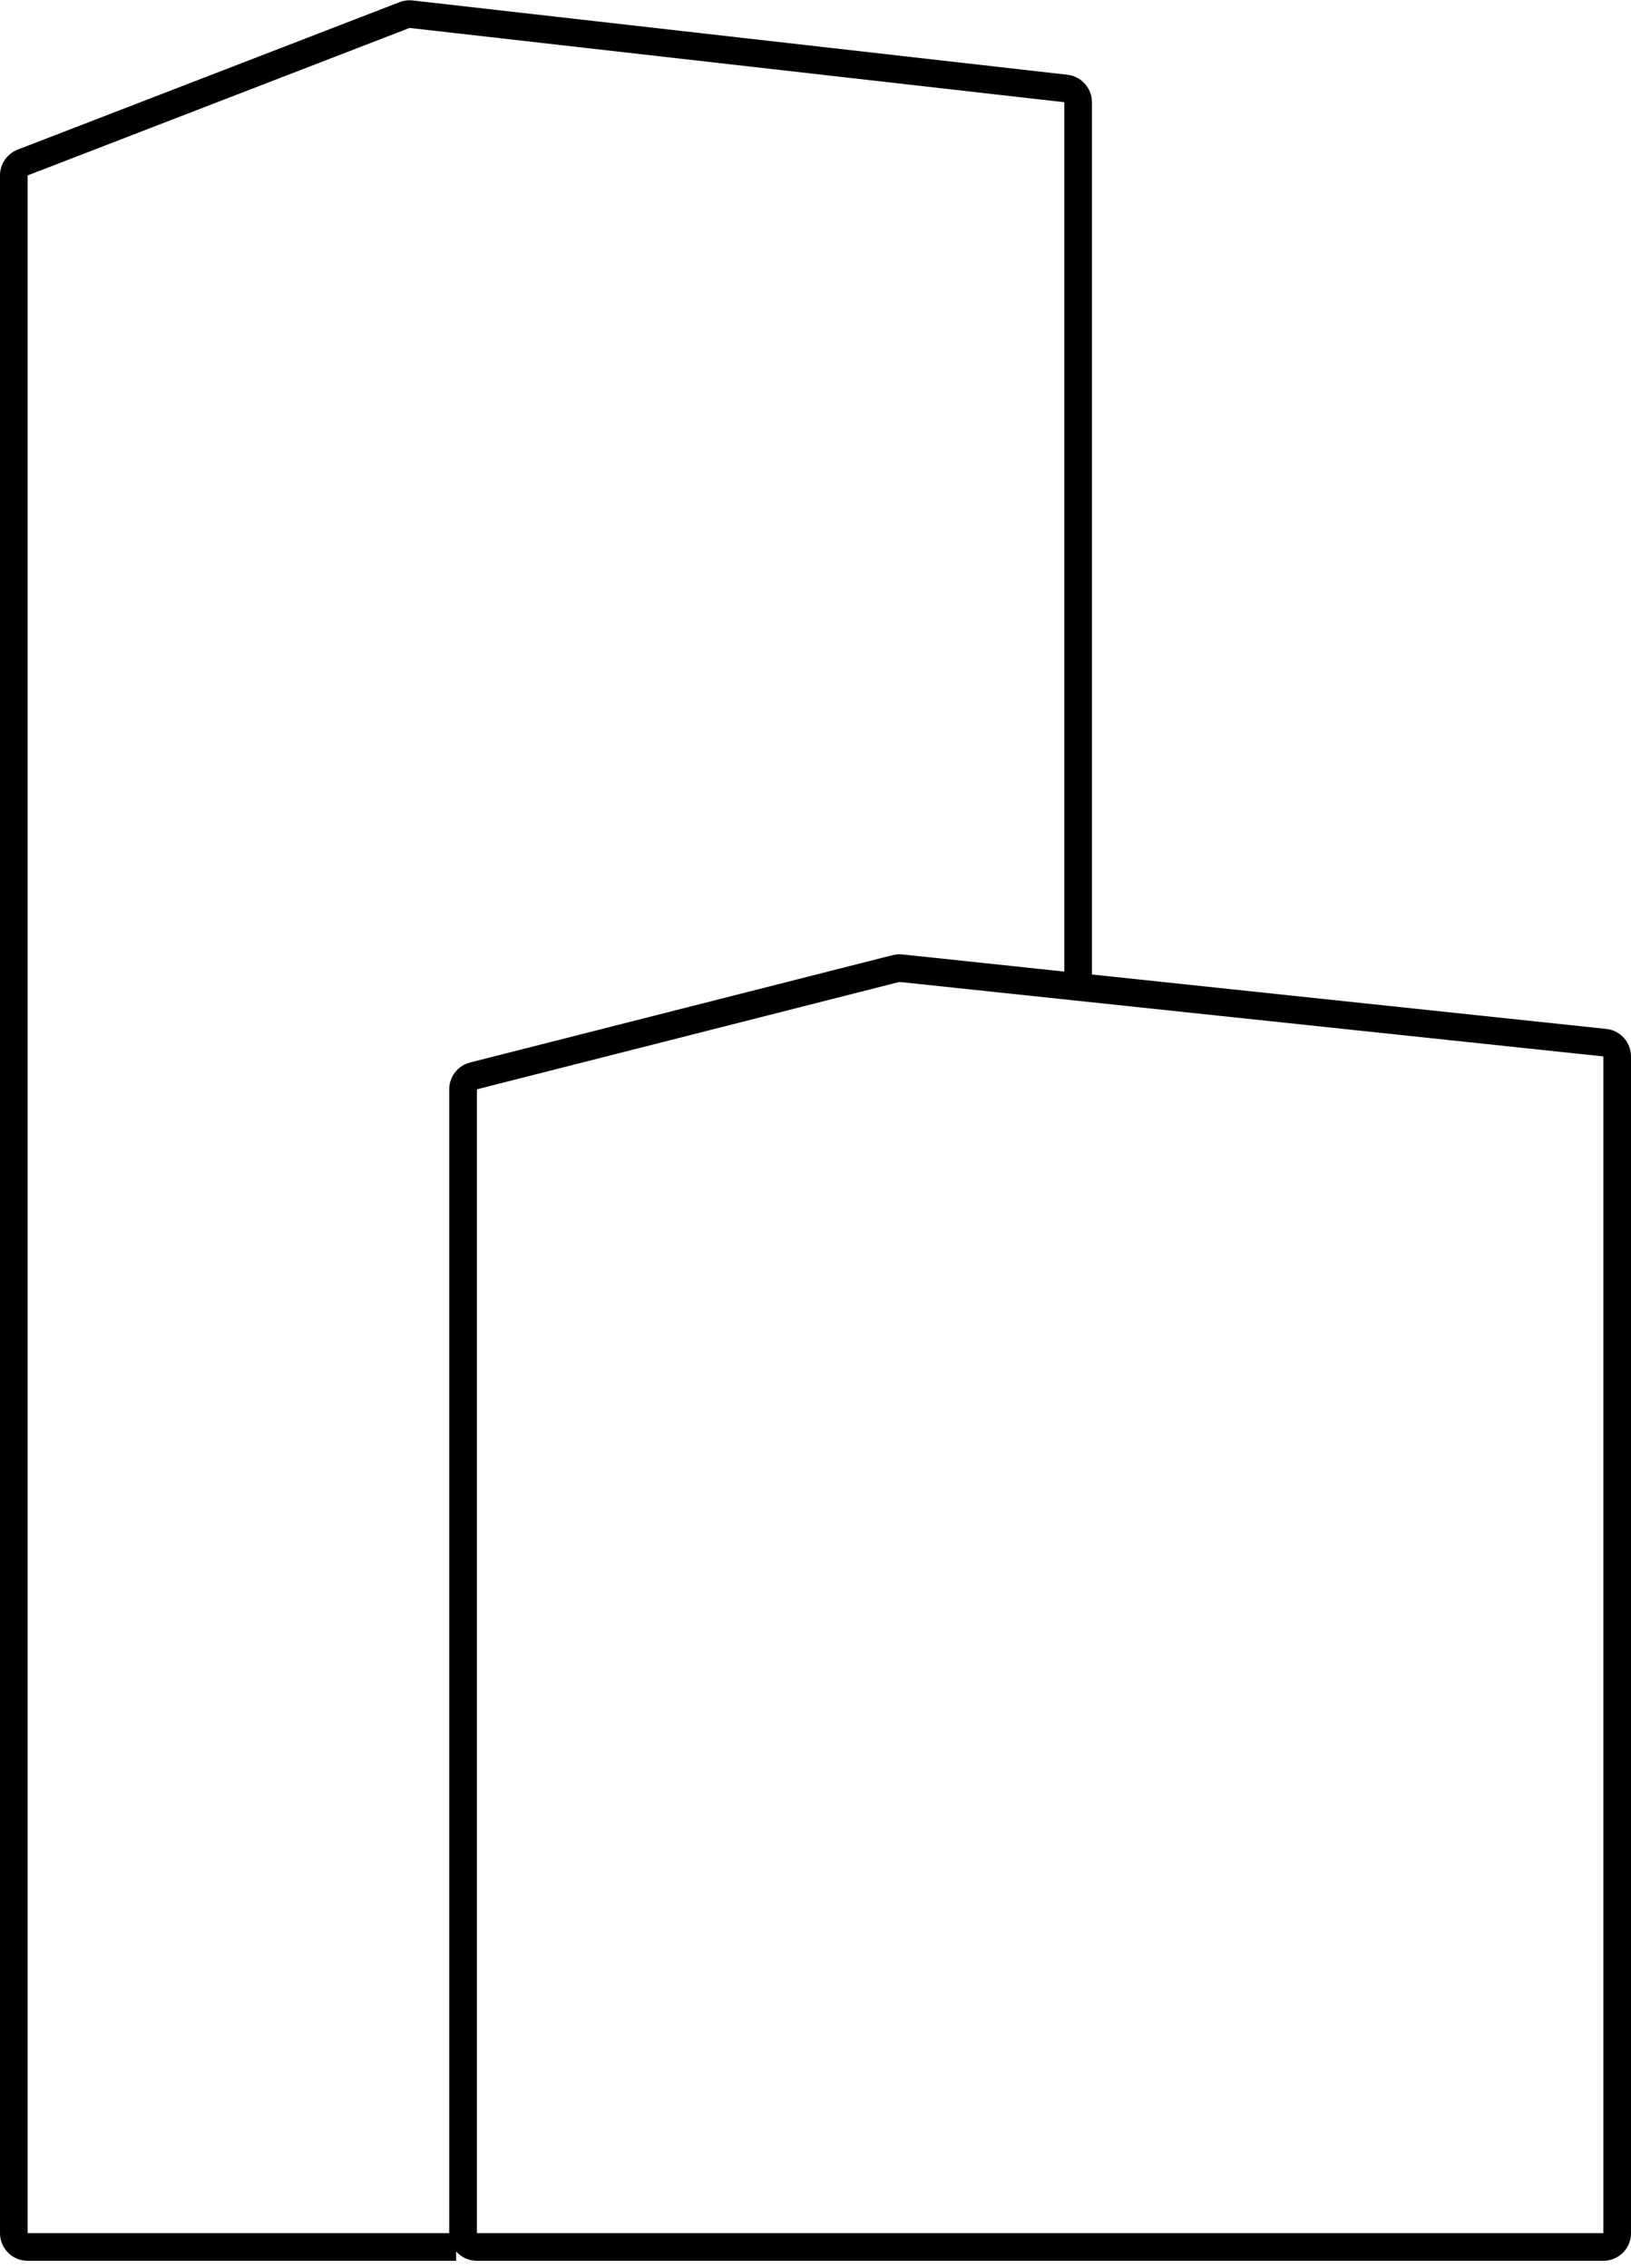 <svg width="118" height="164" viewBox="0 0 118 164" xmlns="http://www.w3.org/2000/svg">
<path fill-rule="evenodd" clip-rule="evenodd" d="M29.857 0.034C29.536 -0.002 29.212 0.039 28.911 0.155L1.28 10.82C0.509 11.118 0 11.859 0 12.686V161.5C0 162.605 0.895 163.5 2 163.5H33V162.823C33.367 163.238 33.903 163.5 34.5 163.5H116C117.105 163.5 118 162.605 118 161.5V76.4C118 75.377 117.228 74.519 116.21 74.411L79 70.475V7.393C79 6.376 78.236 5.52 77.225 5.406L29.857 0.034ZM77 70.264V7.393L29.631 2.021L2 12.686V161.5H32.5V78.778C32.5 77.863 33.121 77.064 34.008 76.839L64.58 69.075C64.81 69.016 65.048 68.999 65.283 69.024L77 70.264ZM65.073 71.013L116 76.4V161.5H34.5V78.778L65.073 71.013Z" fill="currentColor"/>
</svg>
